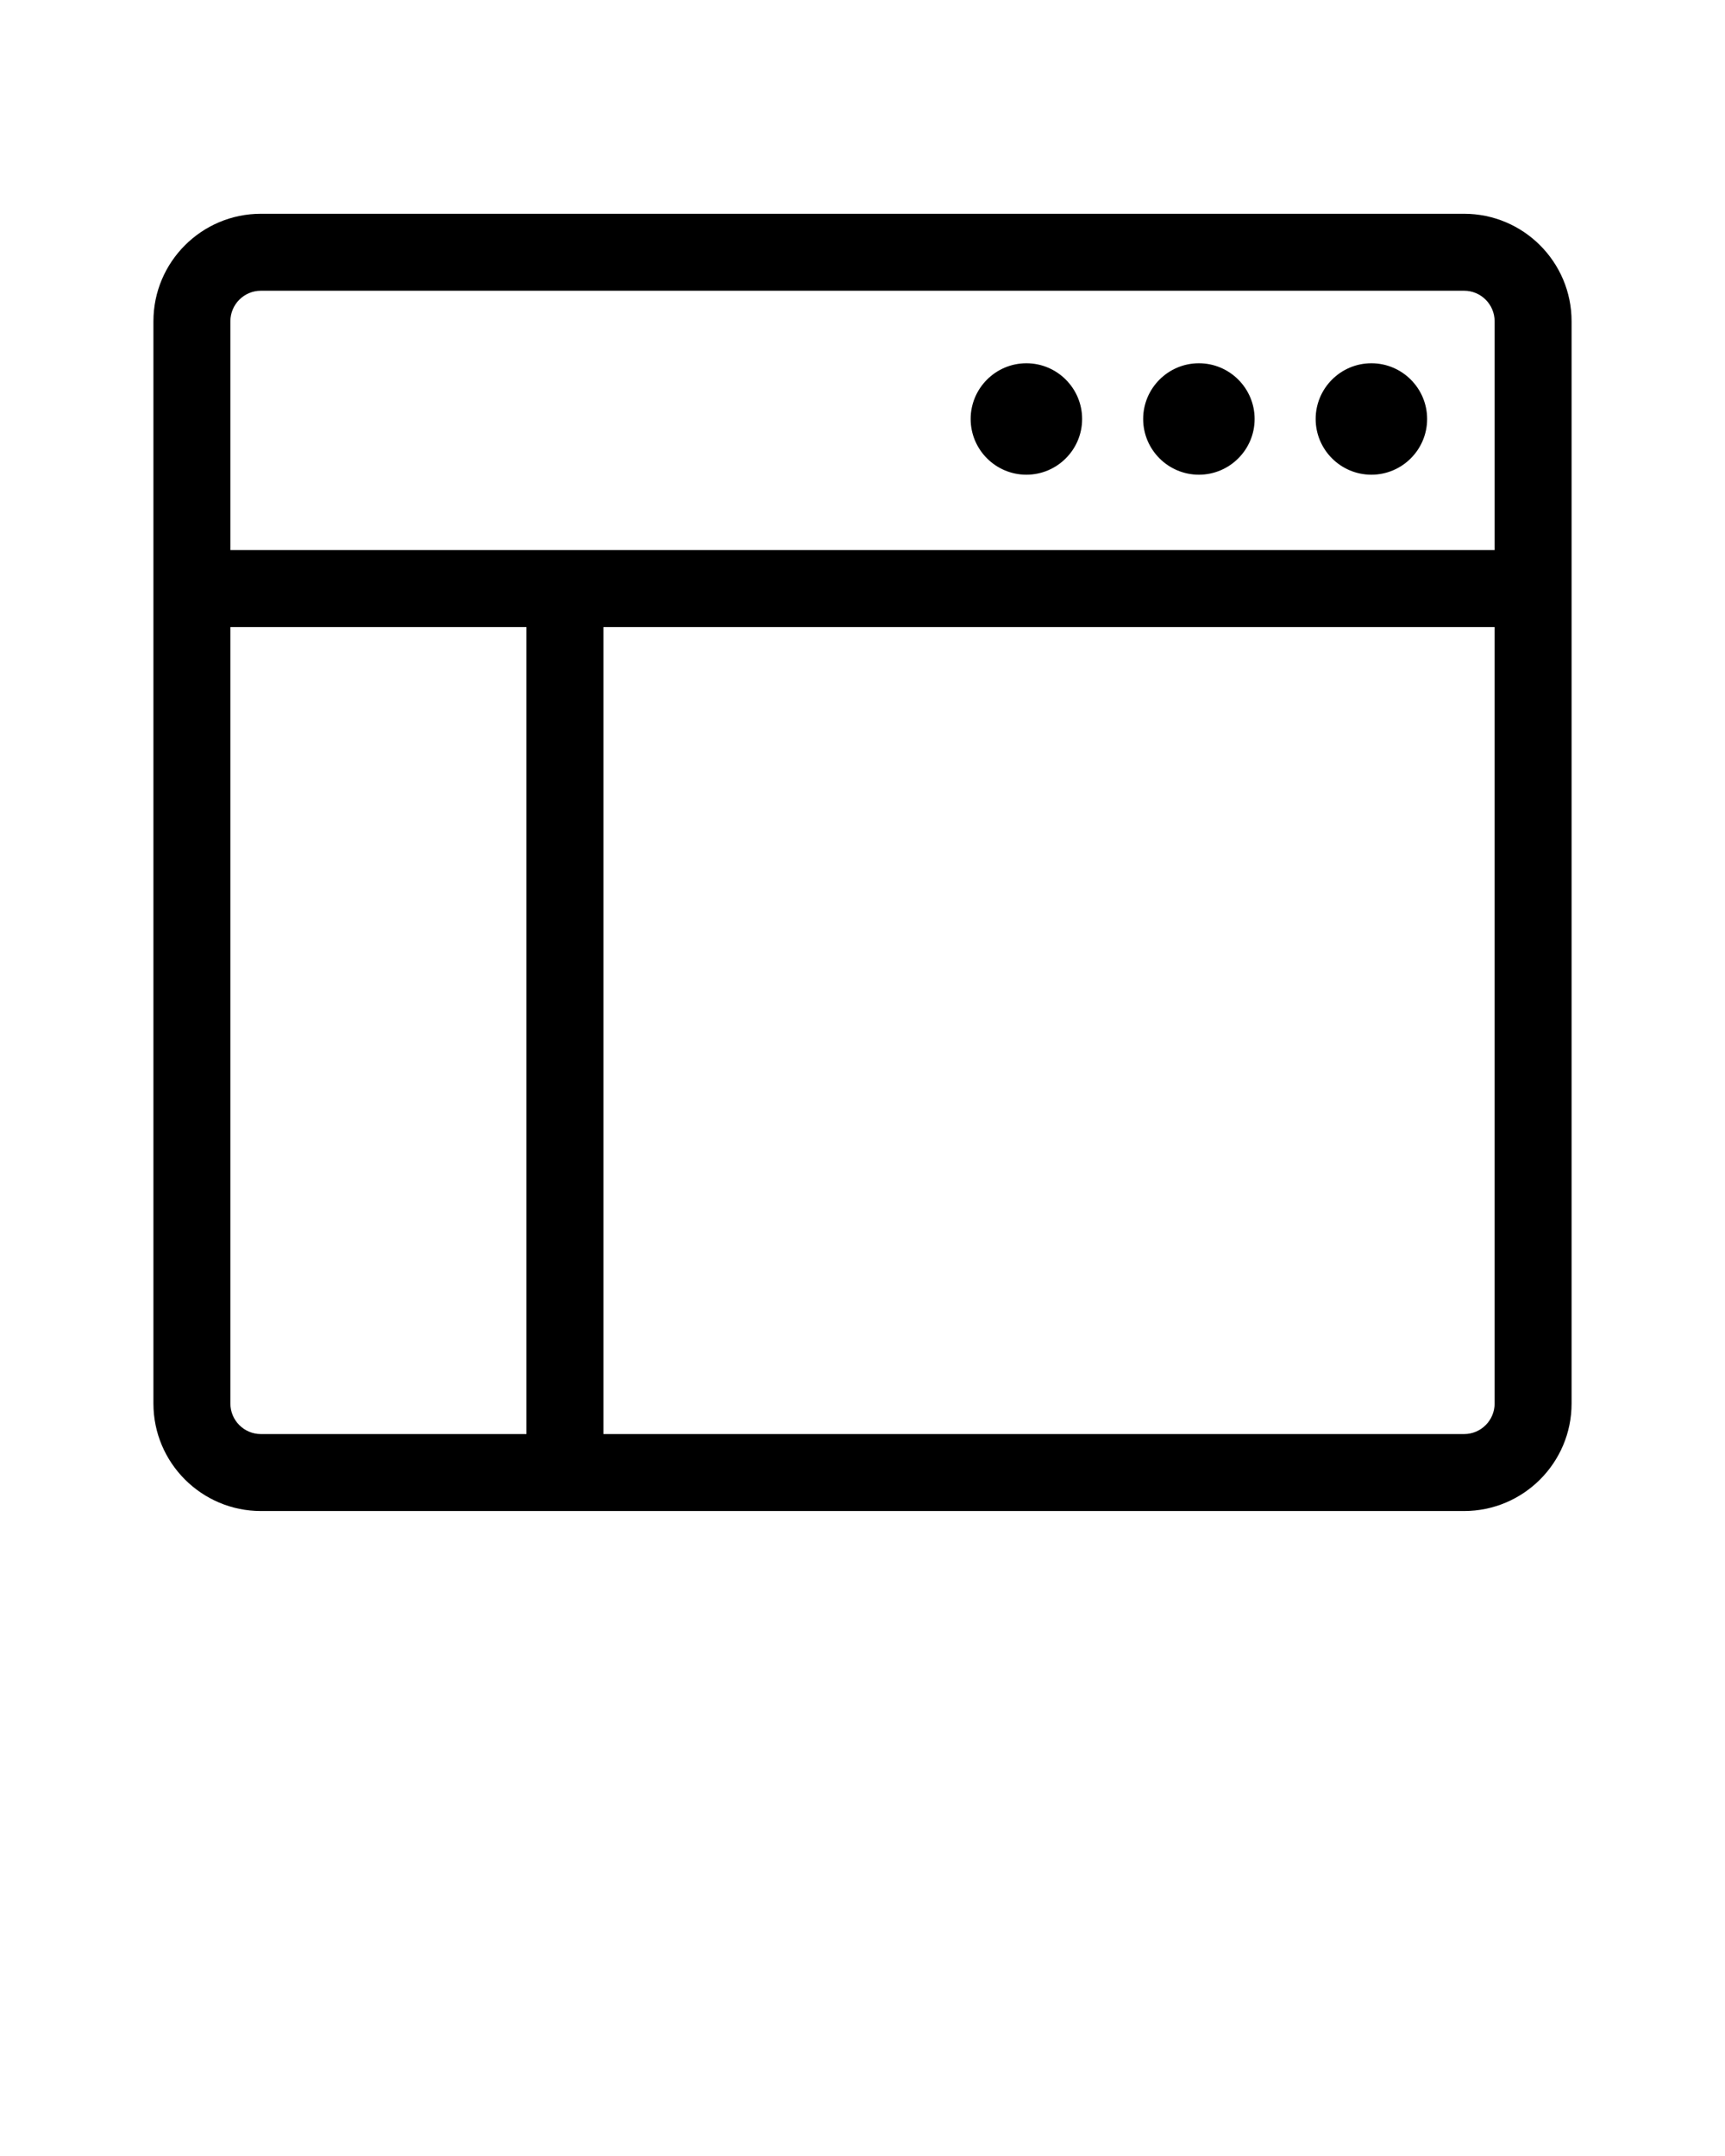 <svg xmlns="http://www.w3.org/2000/svg" xmlns:xlink="http://www.w3.org/1999/xlink" version="1.1" x="0px" y="0px" viewBox="0 0 100 125" enable-background="new 0 0 100 100" xml:space="preserve"><path d="M84.875,12.394h-69.75c-3.436,0-6.231,2.796-6.231,6.231v62.75c0,3.436,2.796,6.231,6.231,6.231h69.75  c3.436,0,6.231-2.796,6.231-6.231v-62.75C91.106,15.189,88.311,12.394,84.875,12.394z M30.519,83.144H15.125  c-0.976,0-1.769-0.793-1.769-1.769V36.356h17.162V83.144z M86.644,81.375c0,0.976-0.793,1.769-1.769,1.769H34.981V36.356h51.662  V81.375z M86.644,31.894H13.356V18.625c0-0.976,0.793-1.769,1.769-1.769h69.75c0.976,0,1.769,0.793,1.769,1.769V31.894z   M79.501,21.061c-1.781,0-3.231,1.45-3.231,3.231s1.45,3.231,3.231,3.231s3.231-1.45,3.231-3.231S81.282,21.061,79.501,21.061z   M69.501,21.061c-1.781,0-3.231,1.45-3.231,3.231s1.45,3.231,3.231,3.231s3.231-1.45,3.231-3.231S71.282,21.061,69.501,21.061z   M59.501,21.061c-1.781,0-3.231,1.45-3.231,3.231s1.45,3.231,3.231,3.231s3.231-1.45,3.231-3.231S61.282,21.061,59.501,21.061z"/></svg>
